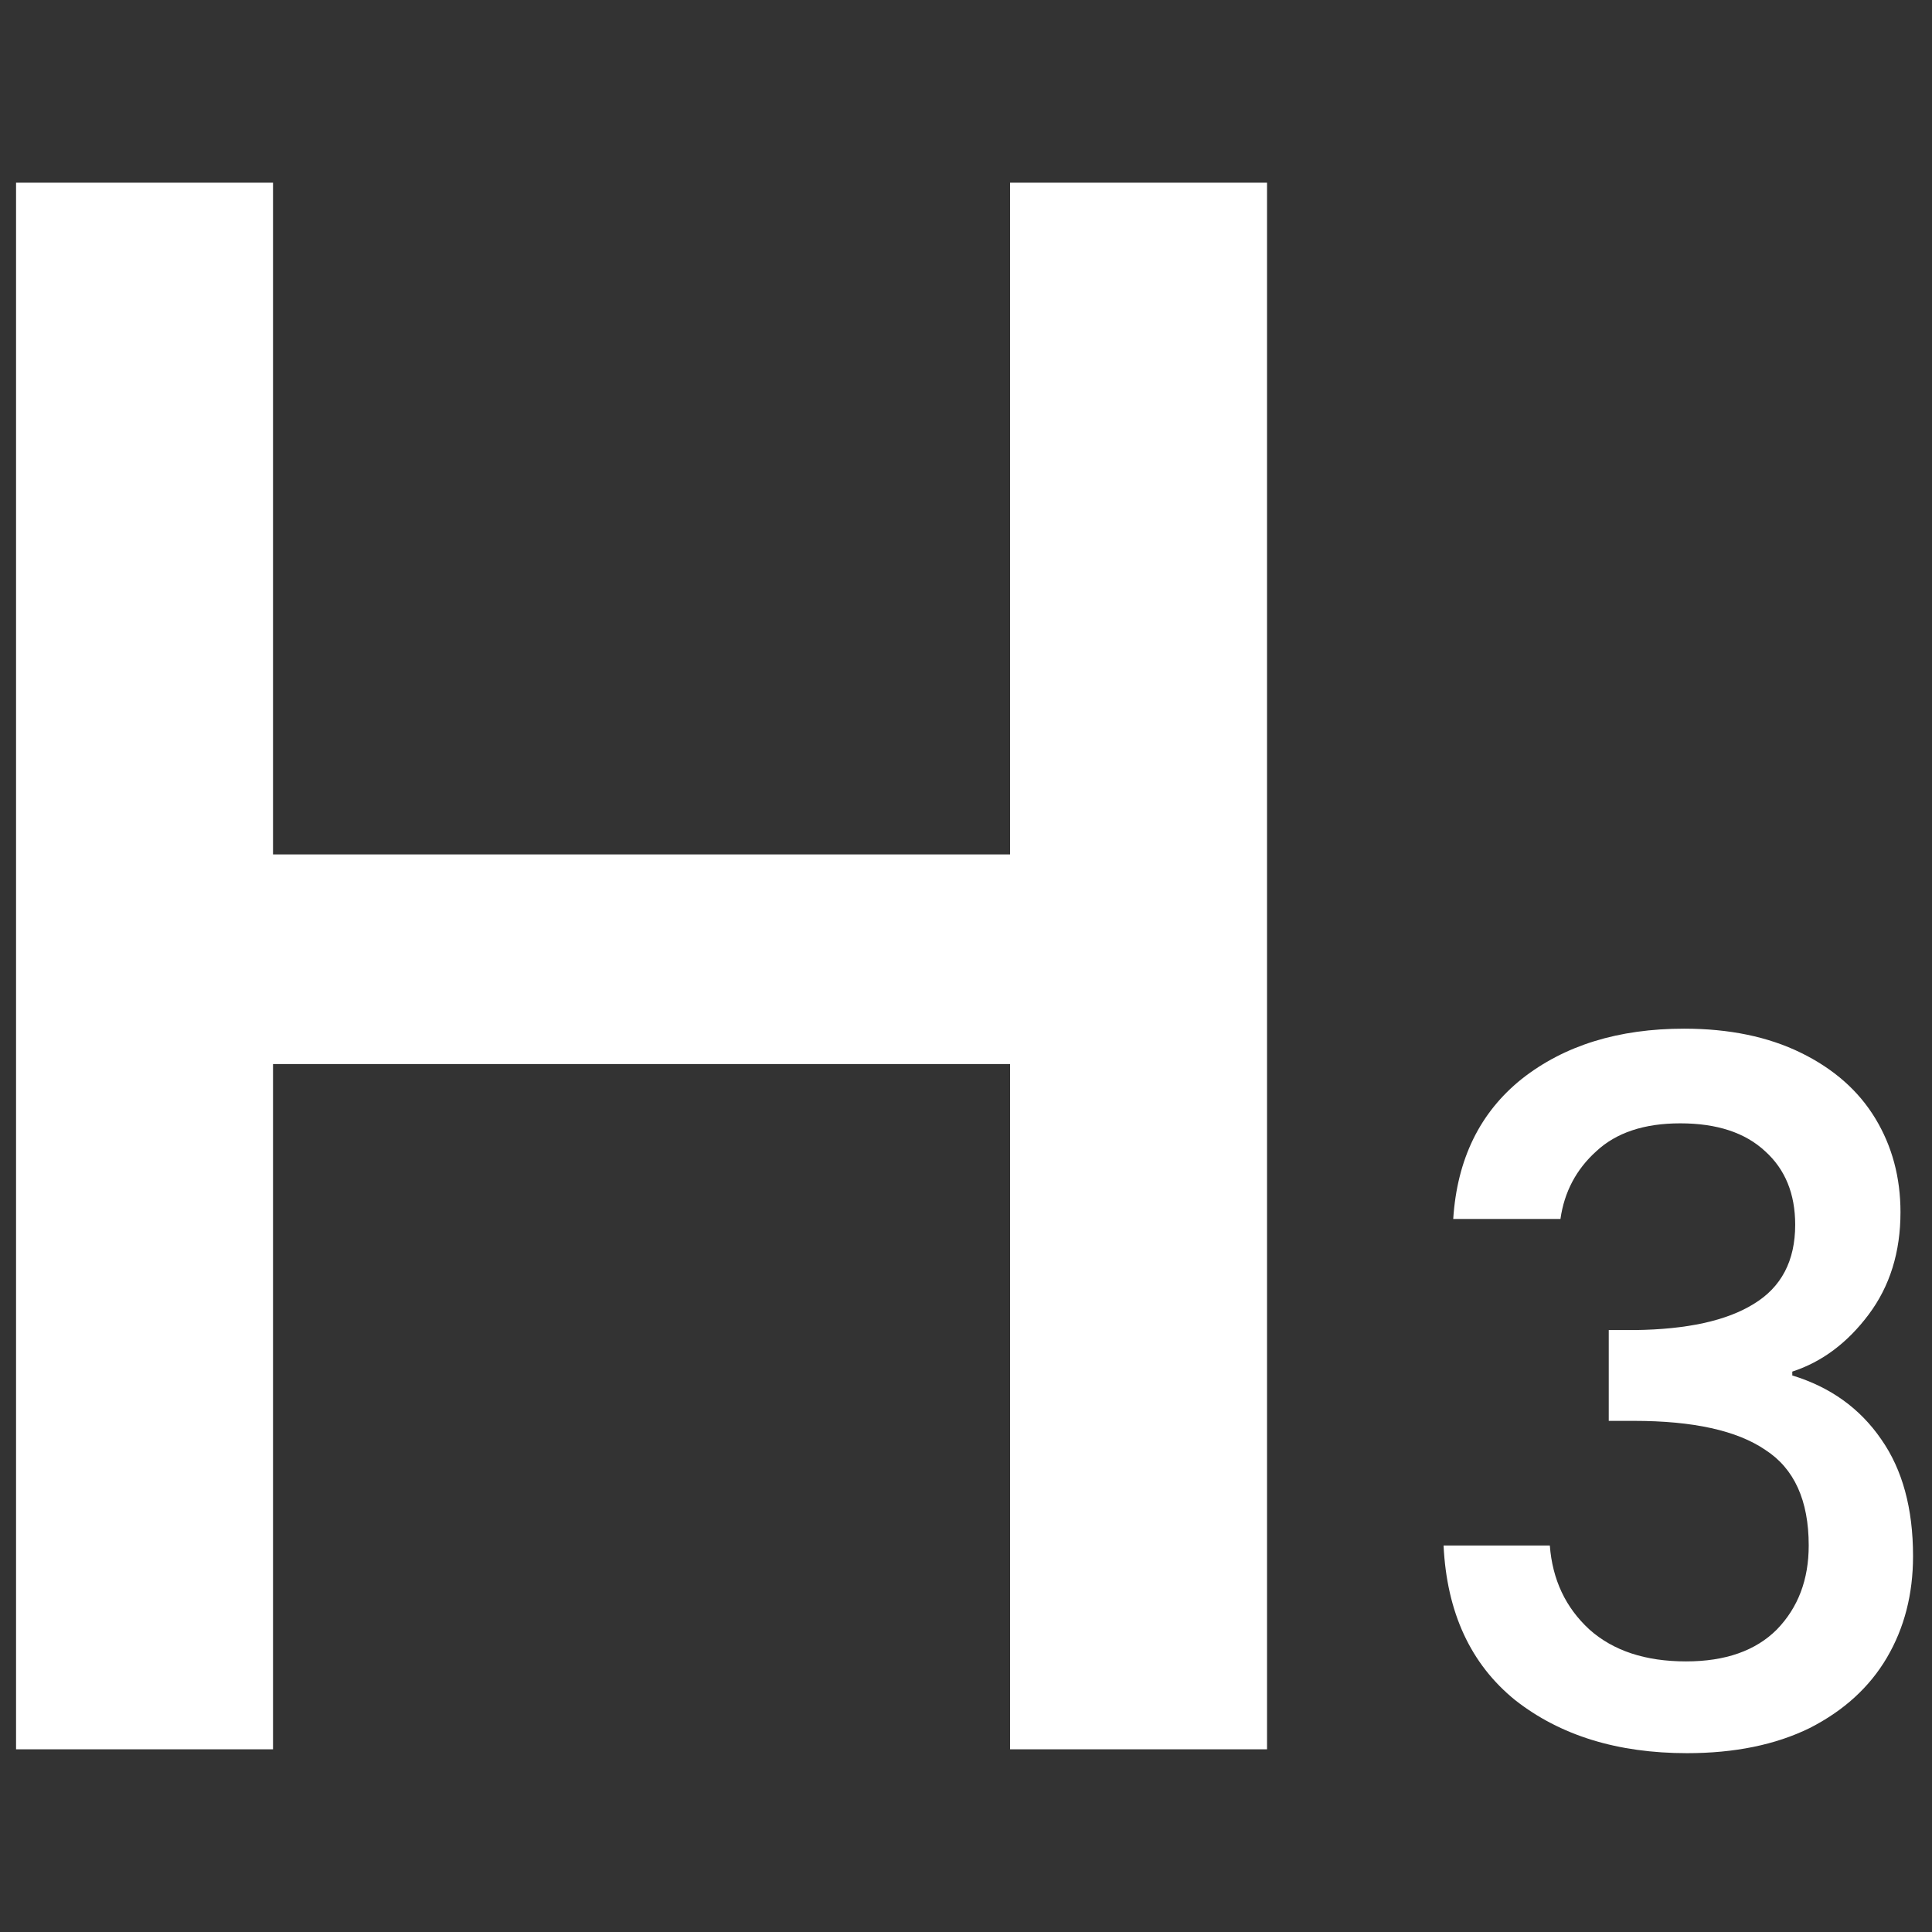 <?xml version="1.0" encoding="UTF-8"?>
<!-- Created with Inkscape (http://www.inkscape.org/) -->
<svg width="16" height="16" version="1.1" viewBox="0 0 16 16" xmlns="http://www.w3.org/2000/svg">
 <rect x="0" y="0" width="16" height="16" fill="#333333" stroke="none"/>
 <path d="m10.493 1.513v12.974h-2.128v-5.675h-6.104v5.675h-2.128v-12.974h2.128v5.563h6.104v-5.563z" fill="#fff" fill-rule="evenodd" stroke-linecap="round" stroke-linejoin="round" stroke-width="1.099" aria-label="H"/>
 <path d="m12.035 10.095q0.048-0.744 0.568-1.16 0.528-0.416 1.344-0.416 0.56 0 0.968 0.2t0.616 0.544 0.208 0.776q0 0.496-0.264 0.848t-0.632 0.472v0.032q0.472 0.144 0.736 0.528 0.264 0.376 0.264 0.968 0 0.472-0.216 0.84t-0.64 0.584q-0.424 0.208-1.016 0.208-0.864 0-1.424-0.44-0.552-0.448-0.592-1.28h0.88q0.032 0.424 0.328 0.696 0.296 0.264 0.8 0.264 0.488 0 0.752-0.264 0.264-0.272 0.264-0.696 0-0.56-0.36-0.792-0.352-0.24-1.088-0.24h-0.208v-0.752h0.216q0.648-8e-3 0.984-0.216 0.344-0.208 0.344-0.656 0-0.384-0.248-0.608-0.248-0.232-0.704-0.232-0.448 0-0.696 0.232-0.248 0.224-0.296 0.56z" fill="#fff" fill-rule="evenodd" stroke-linecap="round" stroke-linejoin="round" stroke-width="1.099" aria-label="3"/>
</svg>
